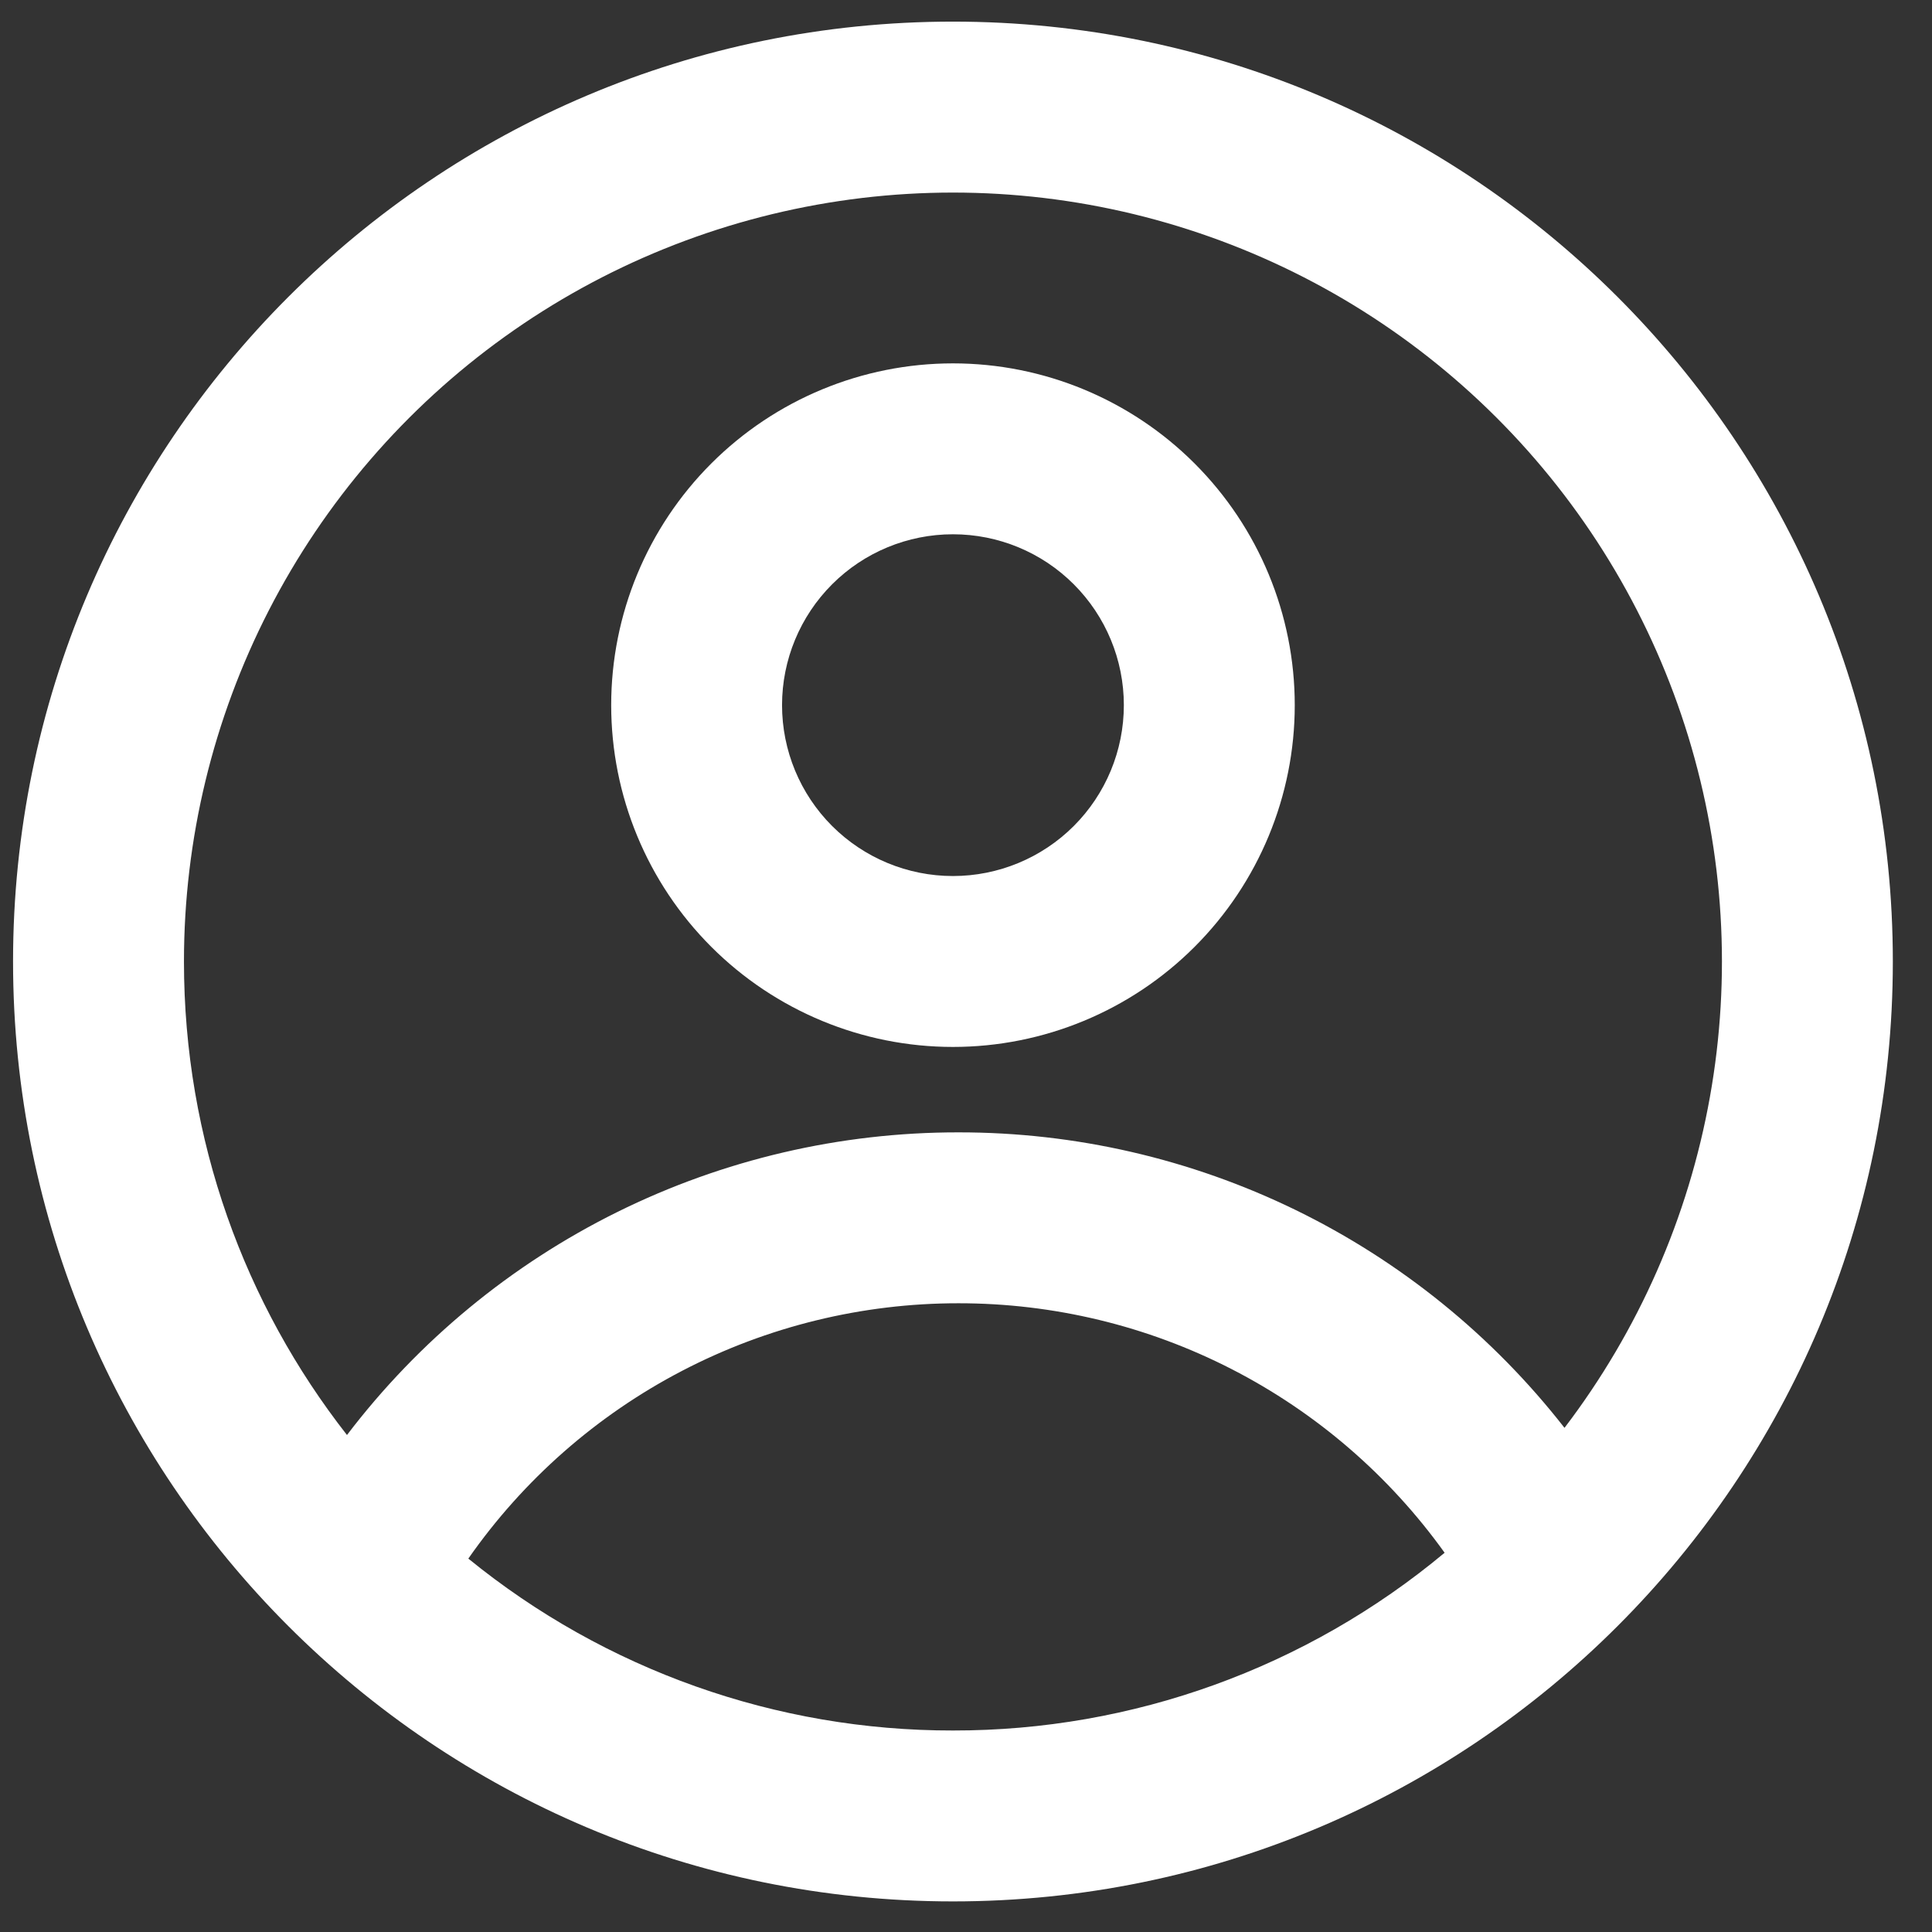 <svg width="37" height="37" viewBox="0 0 37 37" fill="none" xmlns="http://www.w3.org/2000/svg">
<rect x="0" y="0" width="37" height="37" fill="#333333" stroke="none"/>
<path fill-rule="evenodd" clip-rule="evenodd" d="M24.796 13.504C24.796 15.24 24.106 16.905 22.878 18.133C21.651 19.36 19.986 20.05 18.25 20.05C16.514 20.05 14.849 19.36 13.622 18.133C12.394 16.905 11.705 15.24 11.705 13.504C11.705 11.768 12.394 10.104 13.622 8.876C14.849 7.649 16.514 6.959 18.25 6.959C19.986 6.959 21.651 7.649 22.878 8.876C24.106 10.104 24.796 11.768 24.796 13.504ZM21.523 13.504C21.523 14.372 21.178 15.205 20.564 15.819C19.951 16.432 19.118 16.777 18.25 16.777C17.382 16.777 16.55 16.432 15.936 15.819C15.322 15.205 14.977 14.372 14.977 13.504C14.977 12.636 15.322 11.804 15.936 11.19C16.55 10.576 17.382 10.232 18.25 10.232C19.118 10.232 19.951 10.576 20.564 11.19C21.178 11.804 21.523 12.636 21.523 13.504Z" fill="white"/>
<path fill-rule="evenodd" clip-rule="evenodd" d="M18.25 0.414C8.309 0.414 0.25 8.473 0.25 18.414C0.25 28.355 8.309 36.414 18.25 36.414C28.191 36.414 36.25 28.355 36.25 18.414C36.25 8.473 28.191 0.414 18.25 0.414ZM3.523 18.414C3.523 21.834 4.689 24.982 6.645 27.482C8.018 25.679 9.79 24.217 11.821 23.212C13.853 22.206 16.09 21.684 18.356 21.686C20.594 21.684 22.802 22.193 24.813 23.173C26.825 24.154 28.585 25.581 29.962 27.345C31.379 25.485 32.334 23.315 32.746 21.013C33.159 18.711 33.017 16.344 32.333 14.108C31.649 11.872 30.443 9.831 28.814 8.154C27.184 6.476 25.179 5.211 22.963 4.463C20.748 3.714 18.386 3.504 16.073 3.85C13.761 4.196 11.563 5.087 9.664 6.45C7.764 7.814 6.216 9.61 5.148 11.69C4.08 13.77 3.523 16.075 3.523 18.414ZM18.25 33.141C14.869 33.146 11.59 31.983 8.969 29.849C10.024 28.338 11.429 27.104 13.063 26.253C14.697 25.402 16.514 24.958 18.356 24.959C20.176 24.958 21.97 25.39 23.589 26.221C25.208 27.052 26.606 28.258 27.666 29.737C25.023 31.941 21.691 33.146 18.25 33.141Z" fill="white"/>
</svg>
